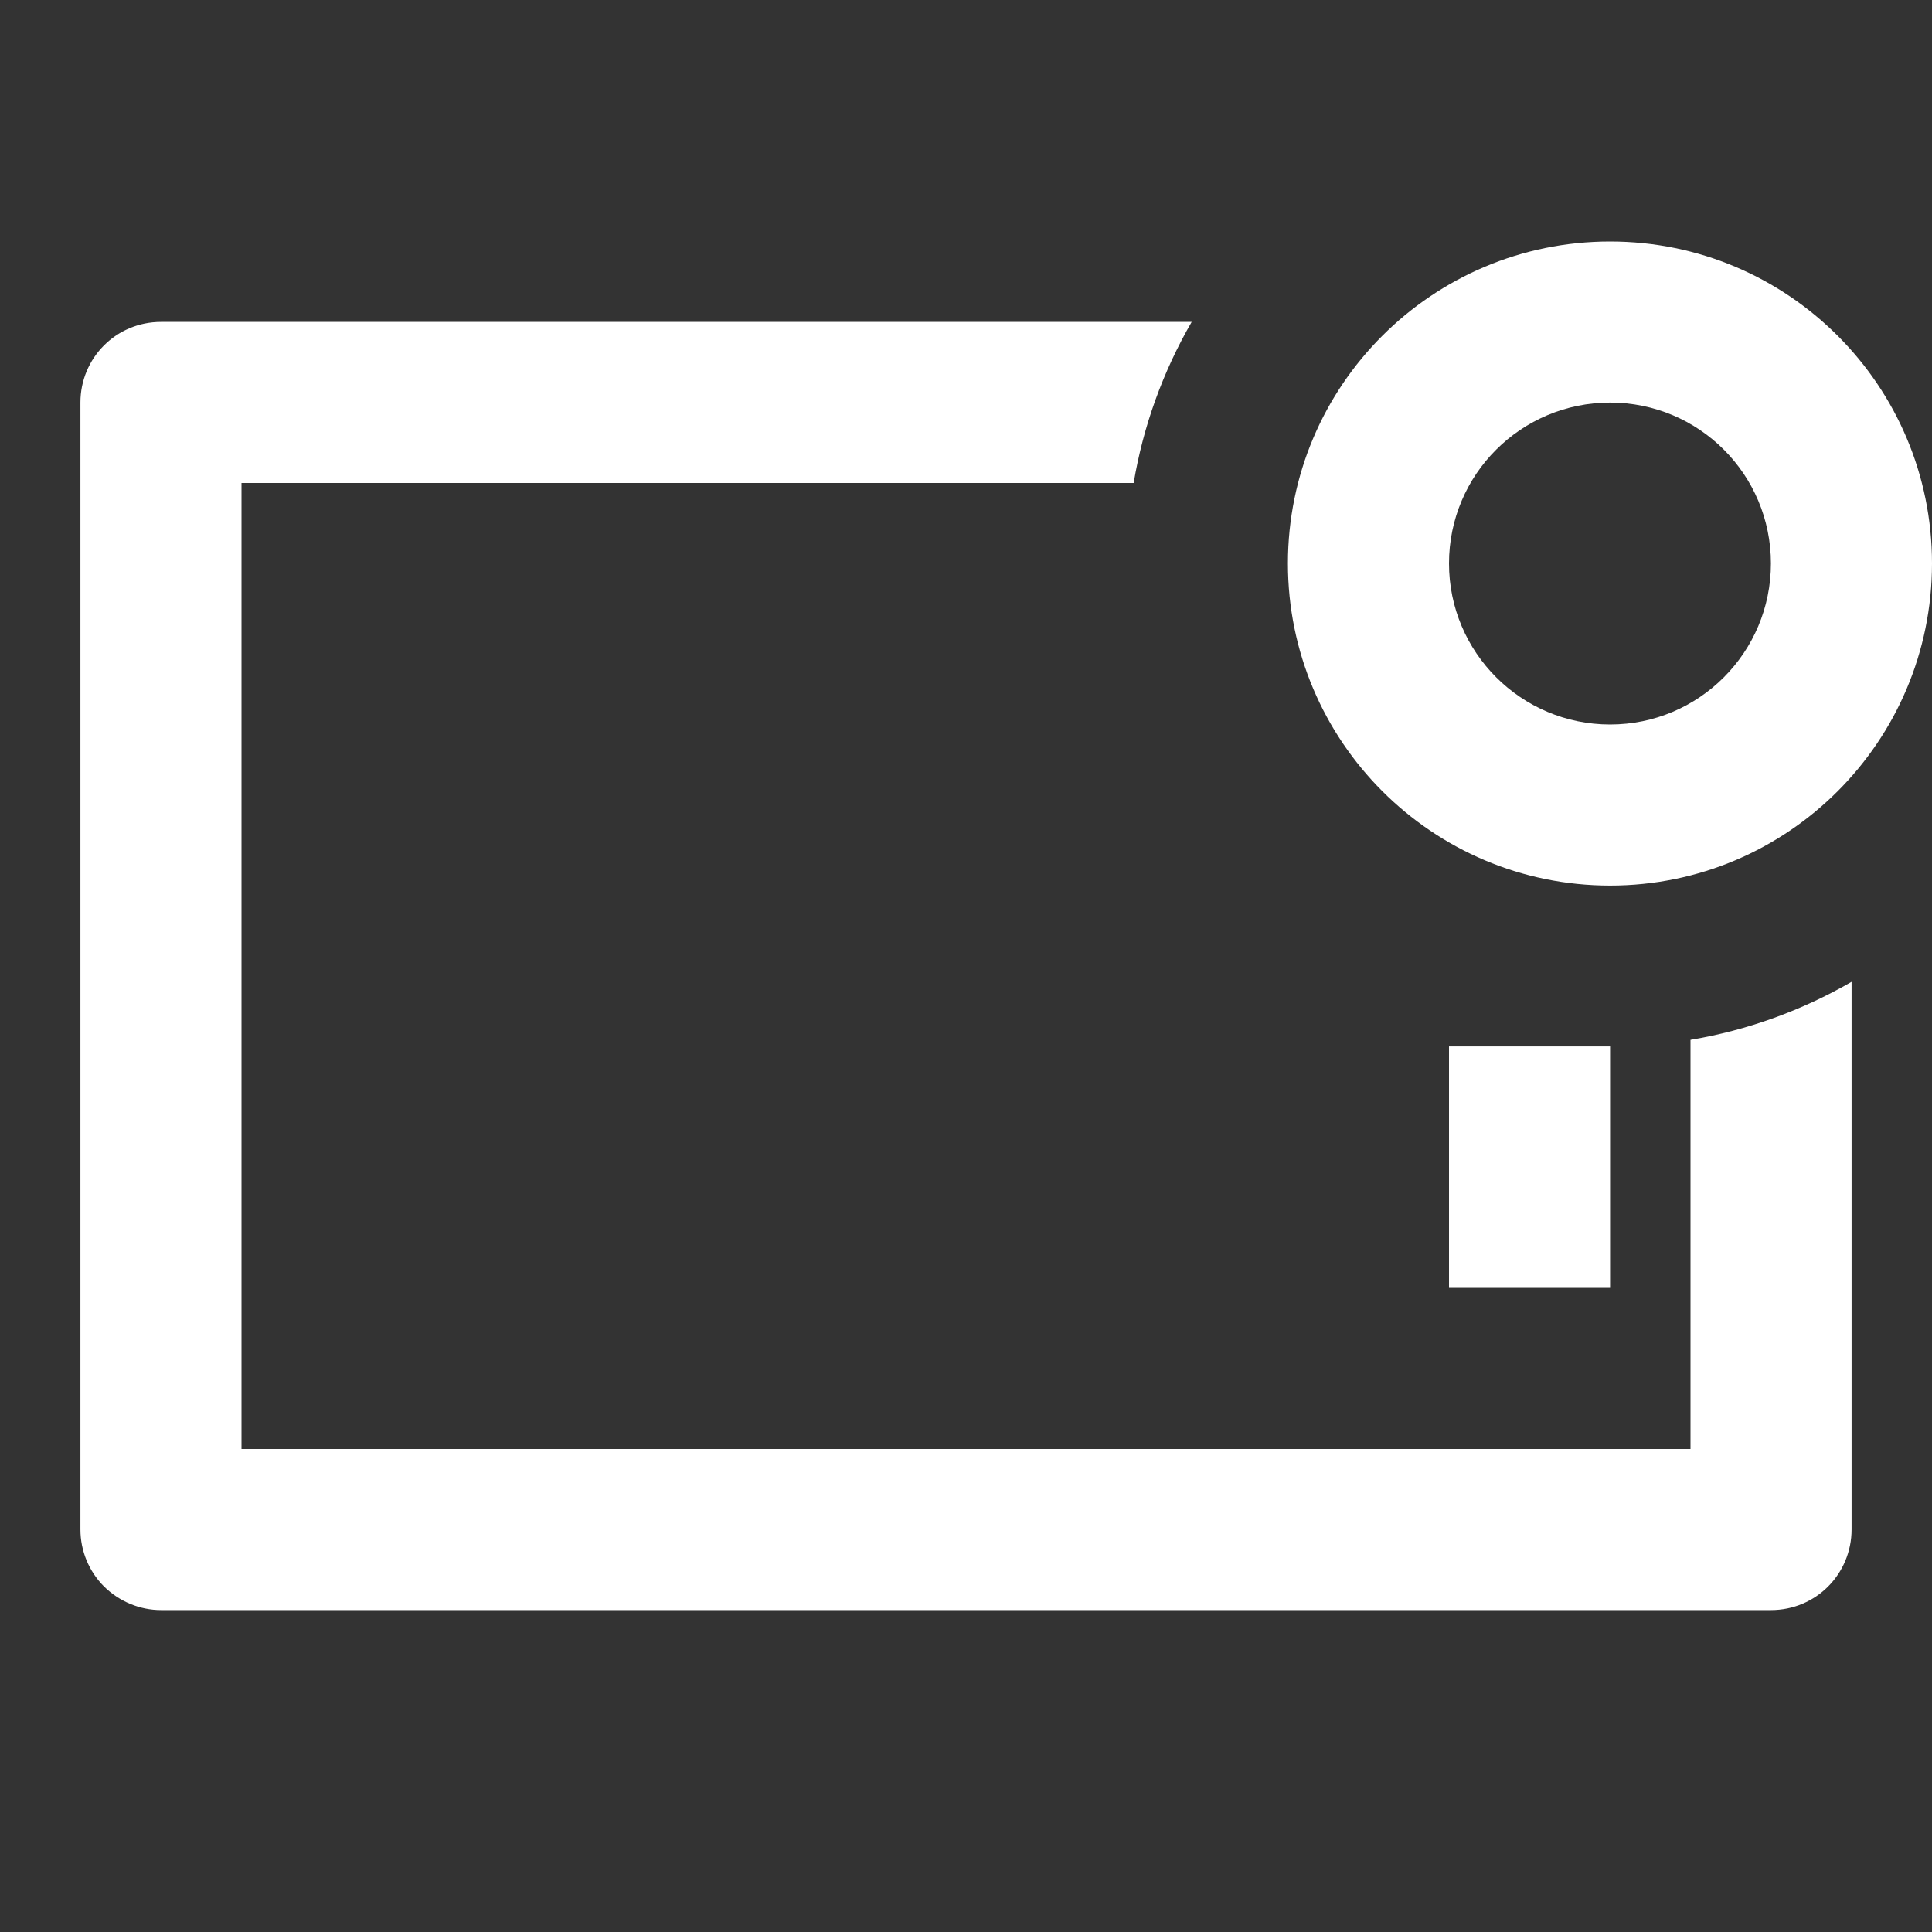<?xml version="1.0" encoding="UTF-8"?>
<svg xmlns="http://www.w3.org/2000/svg" xmlns:xlink="http://www.w3.org/1999/xlink" width="32" height="32" viewBox="0 0 32 32" version="1.1">
<rect x="0" y="0" width="32" height="32" fill="#333333" stroke="none"/>
<g id="surface1">
<path style=" stroke:none;fill-rule:nonzero;fill:rgb(100%,100%,100%);fill-opacity:1;" d="M 19.738 5.332 C 19.262 6.156 18.934 7.062 18.777 8 L 4 8 L 4 24 L 28 24 L 28 17.223 C 28.938 17.066 29.844 16.738 30.668 16.262 L 30.668 25.332 C 30.668 26.07 30.078 26.668 29.332 26.668 L 2.668 26.668 C 2.316 26.668 1.977 26.527 1.723 26.277 C 1.473 26.027 1.332 25.688 1.332 25.332 L 1.332 6.668 C 1.332 5.93 1.922 5.332 2.668 5.332 Z M 26.668 12 C 28.141 12 29.332 10.805 29.332 9.332 C 29.332 7.859 28.141 6.668 26.668 6.668 C 25.195 6.668 24 7.859 24 9.332 C 24 10.805 25.195 12 26.668 12 Z M 26.668 14.668 C 23.723 14.668 21.332 12.277 21.332 9.332 C 21.332 6.387 23.723 4 26.668 4 C 29.613 4 32 6.387 32 9.332 C 32 12.277 29.613 14.668 26.668 14.668 Z M 24 17.332 L 26.668 17.332 L 26.668 21.332 L 24 21.332 Z M 24 17.332 "/>
</g>
</svg>

